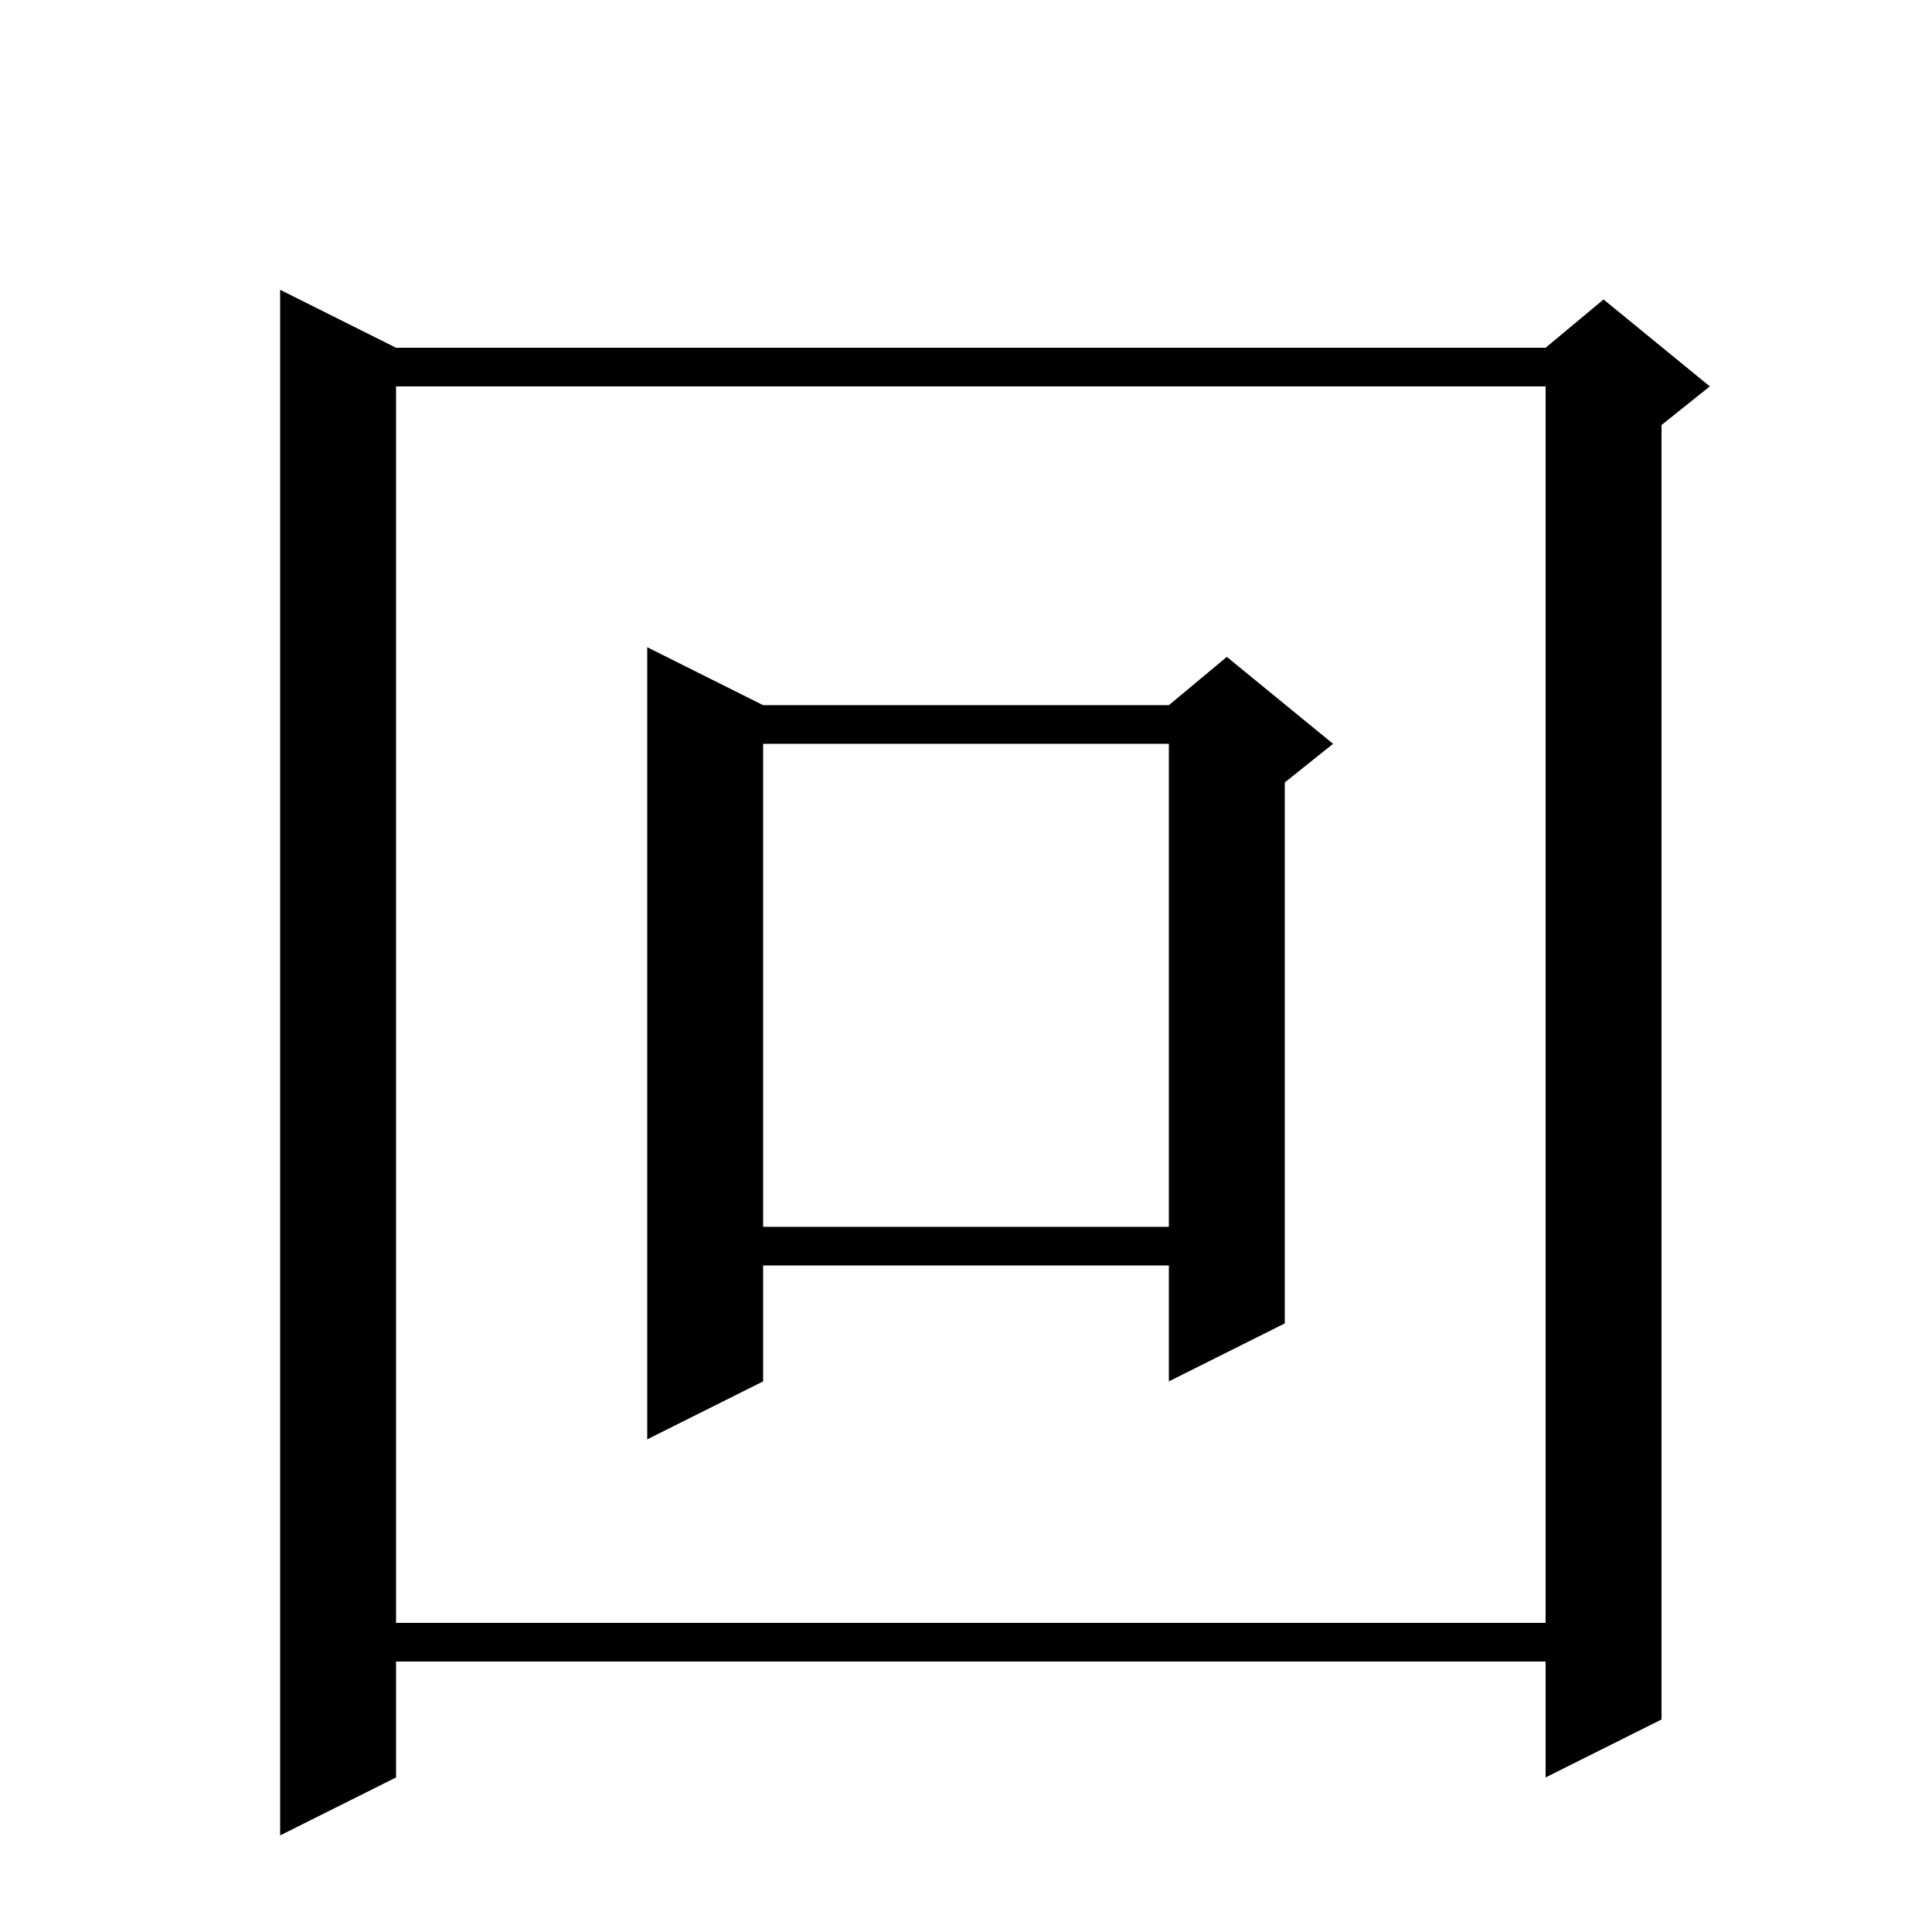 <svg xmlns="http://www.w3.org/2000/svg" xmlns:xlink="http://www.w3.org/1999/xlink" version="1.1" baseProfile="full" viewBox="0 0 200 200" width="200" height="200">
<g fill="black">
<polygon points="41,36 41,184 29,190 29,30 " />
<polygon points="35,36 166,36 166,40 35,40 " />
<polygon points="172,38 172,178 160,184 160,38 " />
<polygon points="160,36 166,31 177,40 172,44 160,38 " />
<polygon points="35,168 166,168 166,172 35,172 " />
<polygon points="79,73 79,143 67,149 67,67 " />
<polygon points="73,73 127,73 127,77 73,77 " />
<polygon points="133,75 133,137 121,143 121,75 " />
<polygon points="121,73 127,68 138,77 133,81 121,75 " />
<polygon points="73,127 127,127 127,131 73,131 " />
</g>
</svg>
